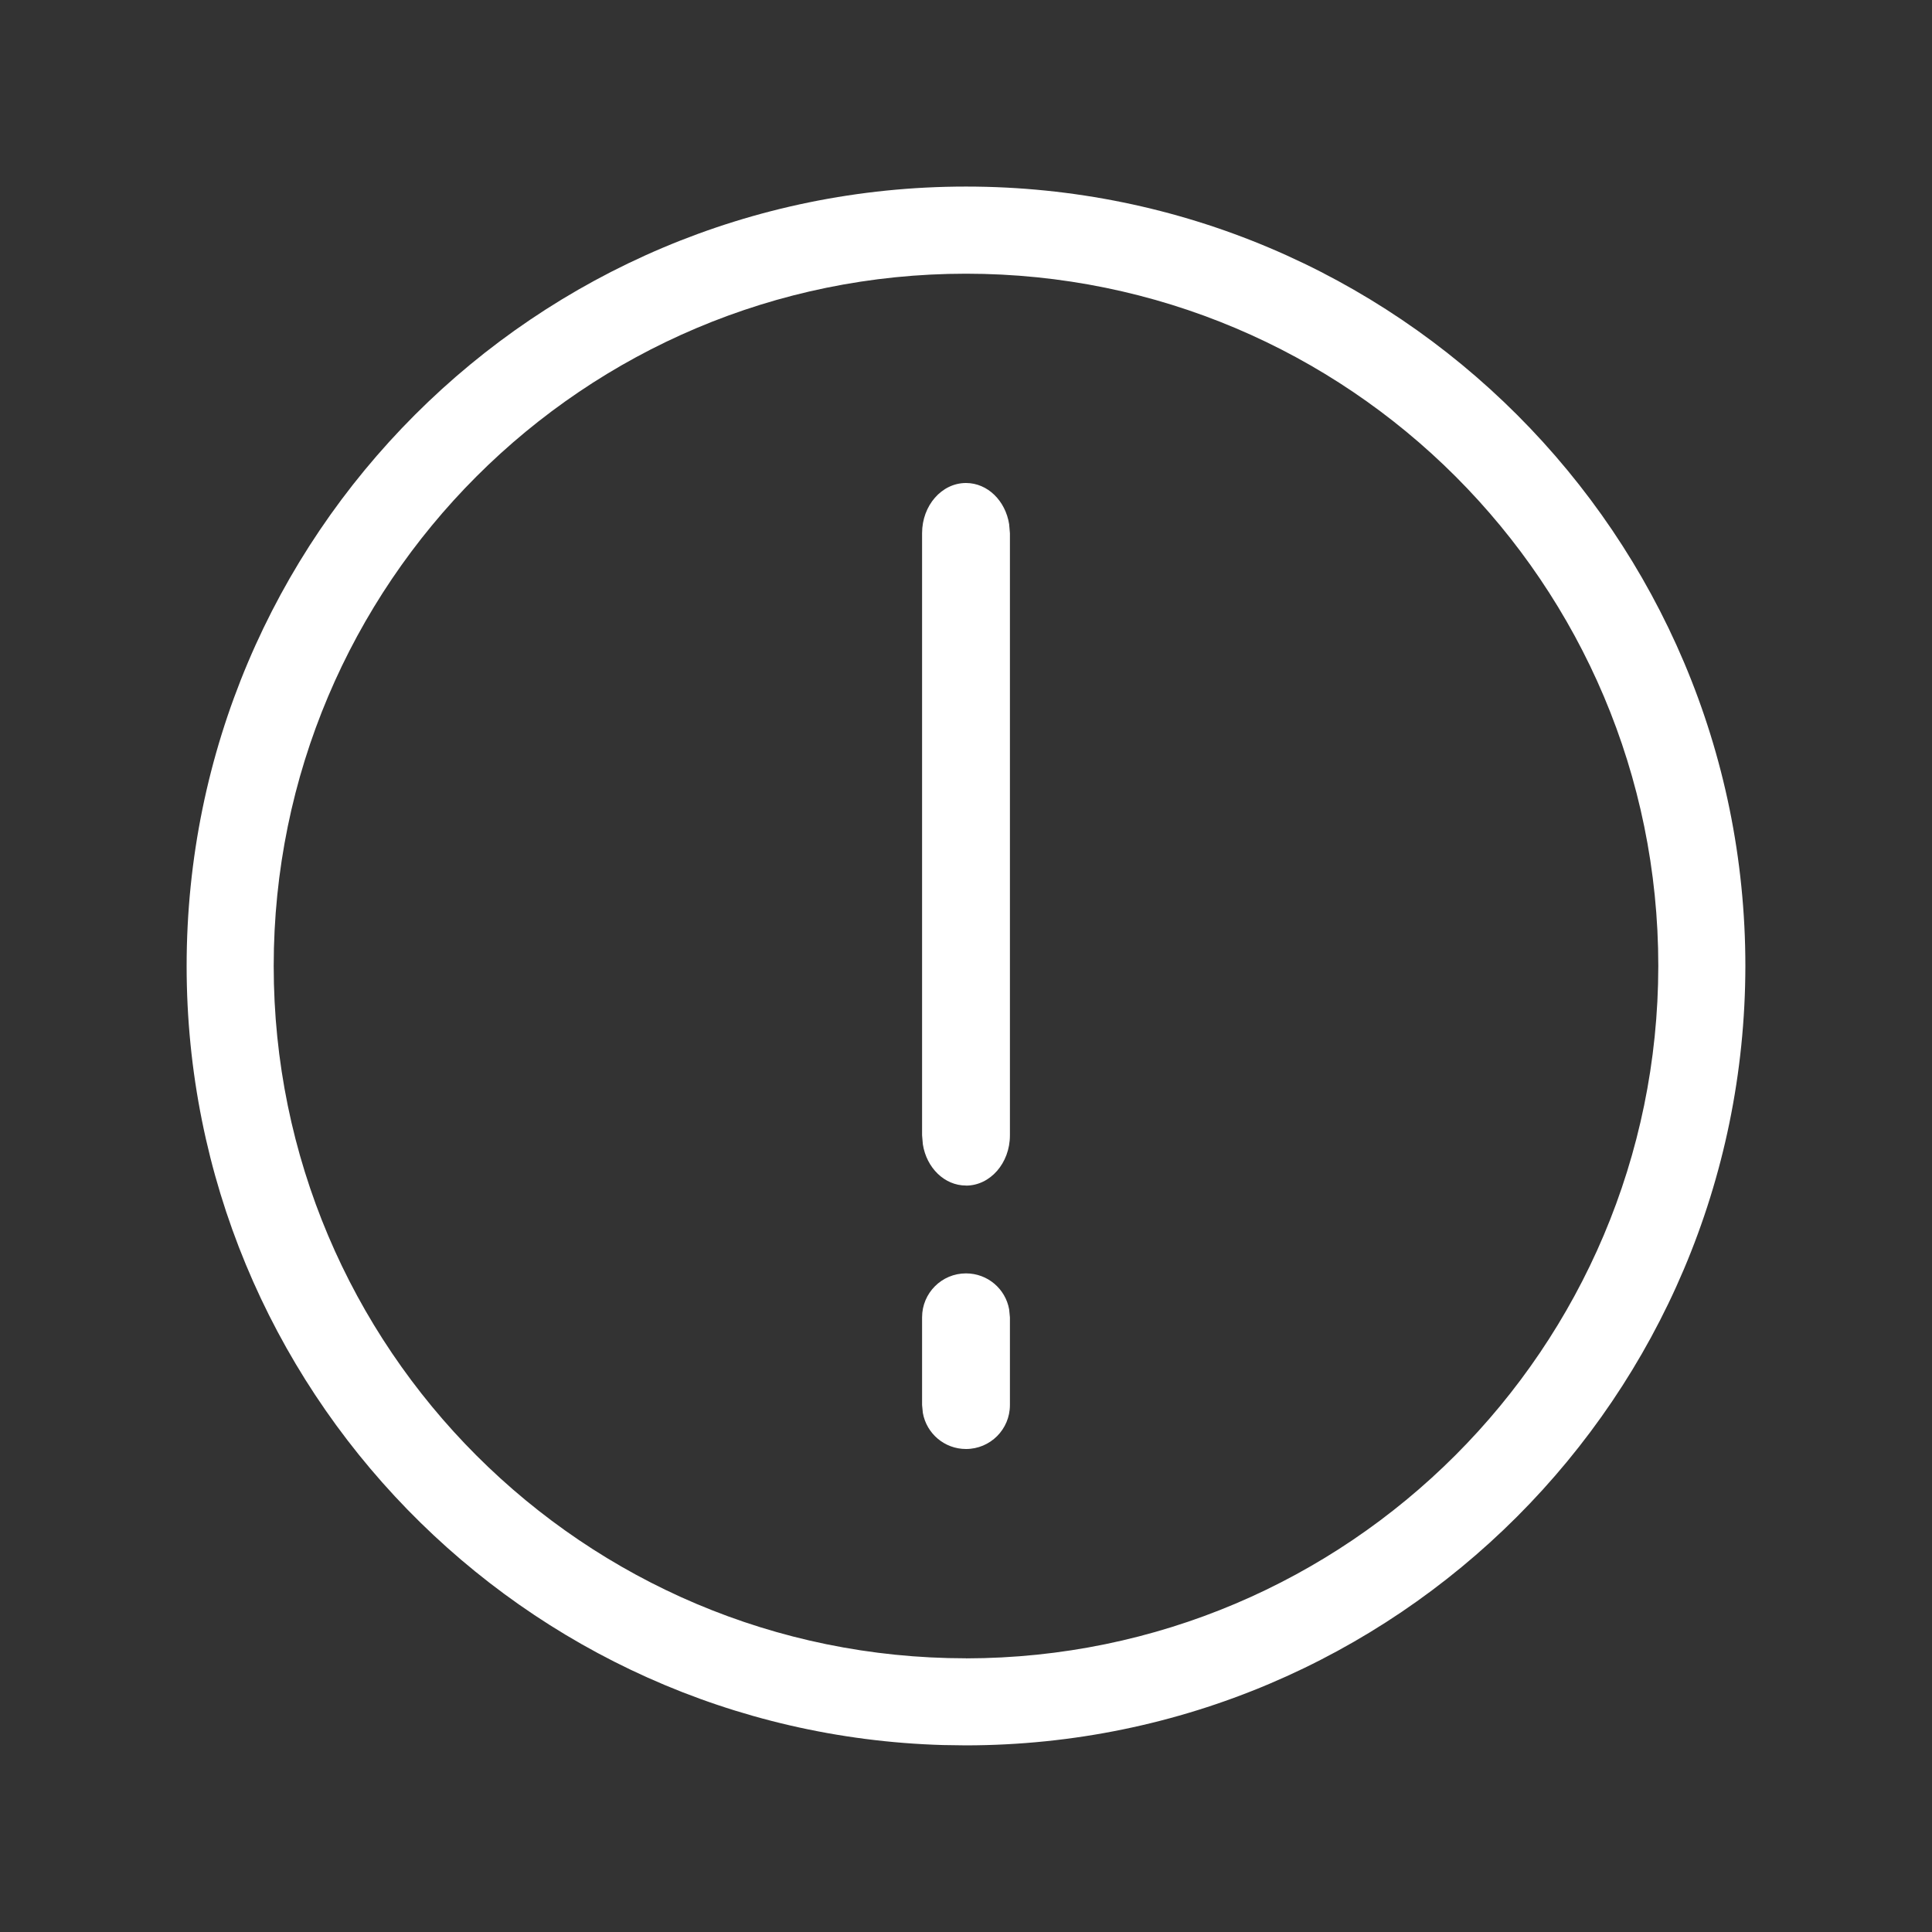 <svg xmlns="http://www.w3.org/2000/svg" width="30" height="30" viewBox="0 0 30 30">
    <rect x="0" y="0" width="30" height="30" fill="#333333" stroke="none"/>
    <g fill="none" fill-rule="evenodd">
        <g fill="#FFF">
            <g>
                <g>
                    <path d="M15 2.898l.357.005C21.876 3.092 27.102 8.435 27.102 15c0 6.685-5.418 12.103-12.102 12.103S2.898 21.685 2.898 15C2.905 8.32 8.319 2.905 15 2.898zm0 1.351C9.066 4.256 4.256 9.066 4.25 15 4.25 20.938 9.062 25.75 15 25.75S25.75 20.937 25.75 15 20.937 4.25 15 4.25zm0 7.342c.335 0 .613.276.67.64l.012.14v9.35c0 .43-.305.779-.682.779-.335 0-.613-.276-.67-.64l-.012-.14v-9.35c0-.43.305-.78.682-.78zM15 7.5c.335 0 .613.241.67.56l.012.122v1.363c0 .377-.305.682-.682.682-.335 0-.613-.24-.67-.559l-.012-.123V8.182c0-.377.305-.682.682-.682z" transform="translate(-648 -427) translate(635 408) translate(13 19) rotate(-180 15 15)"/>
                </g>
            </g>
        </g>
    </g>
</svg>
